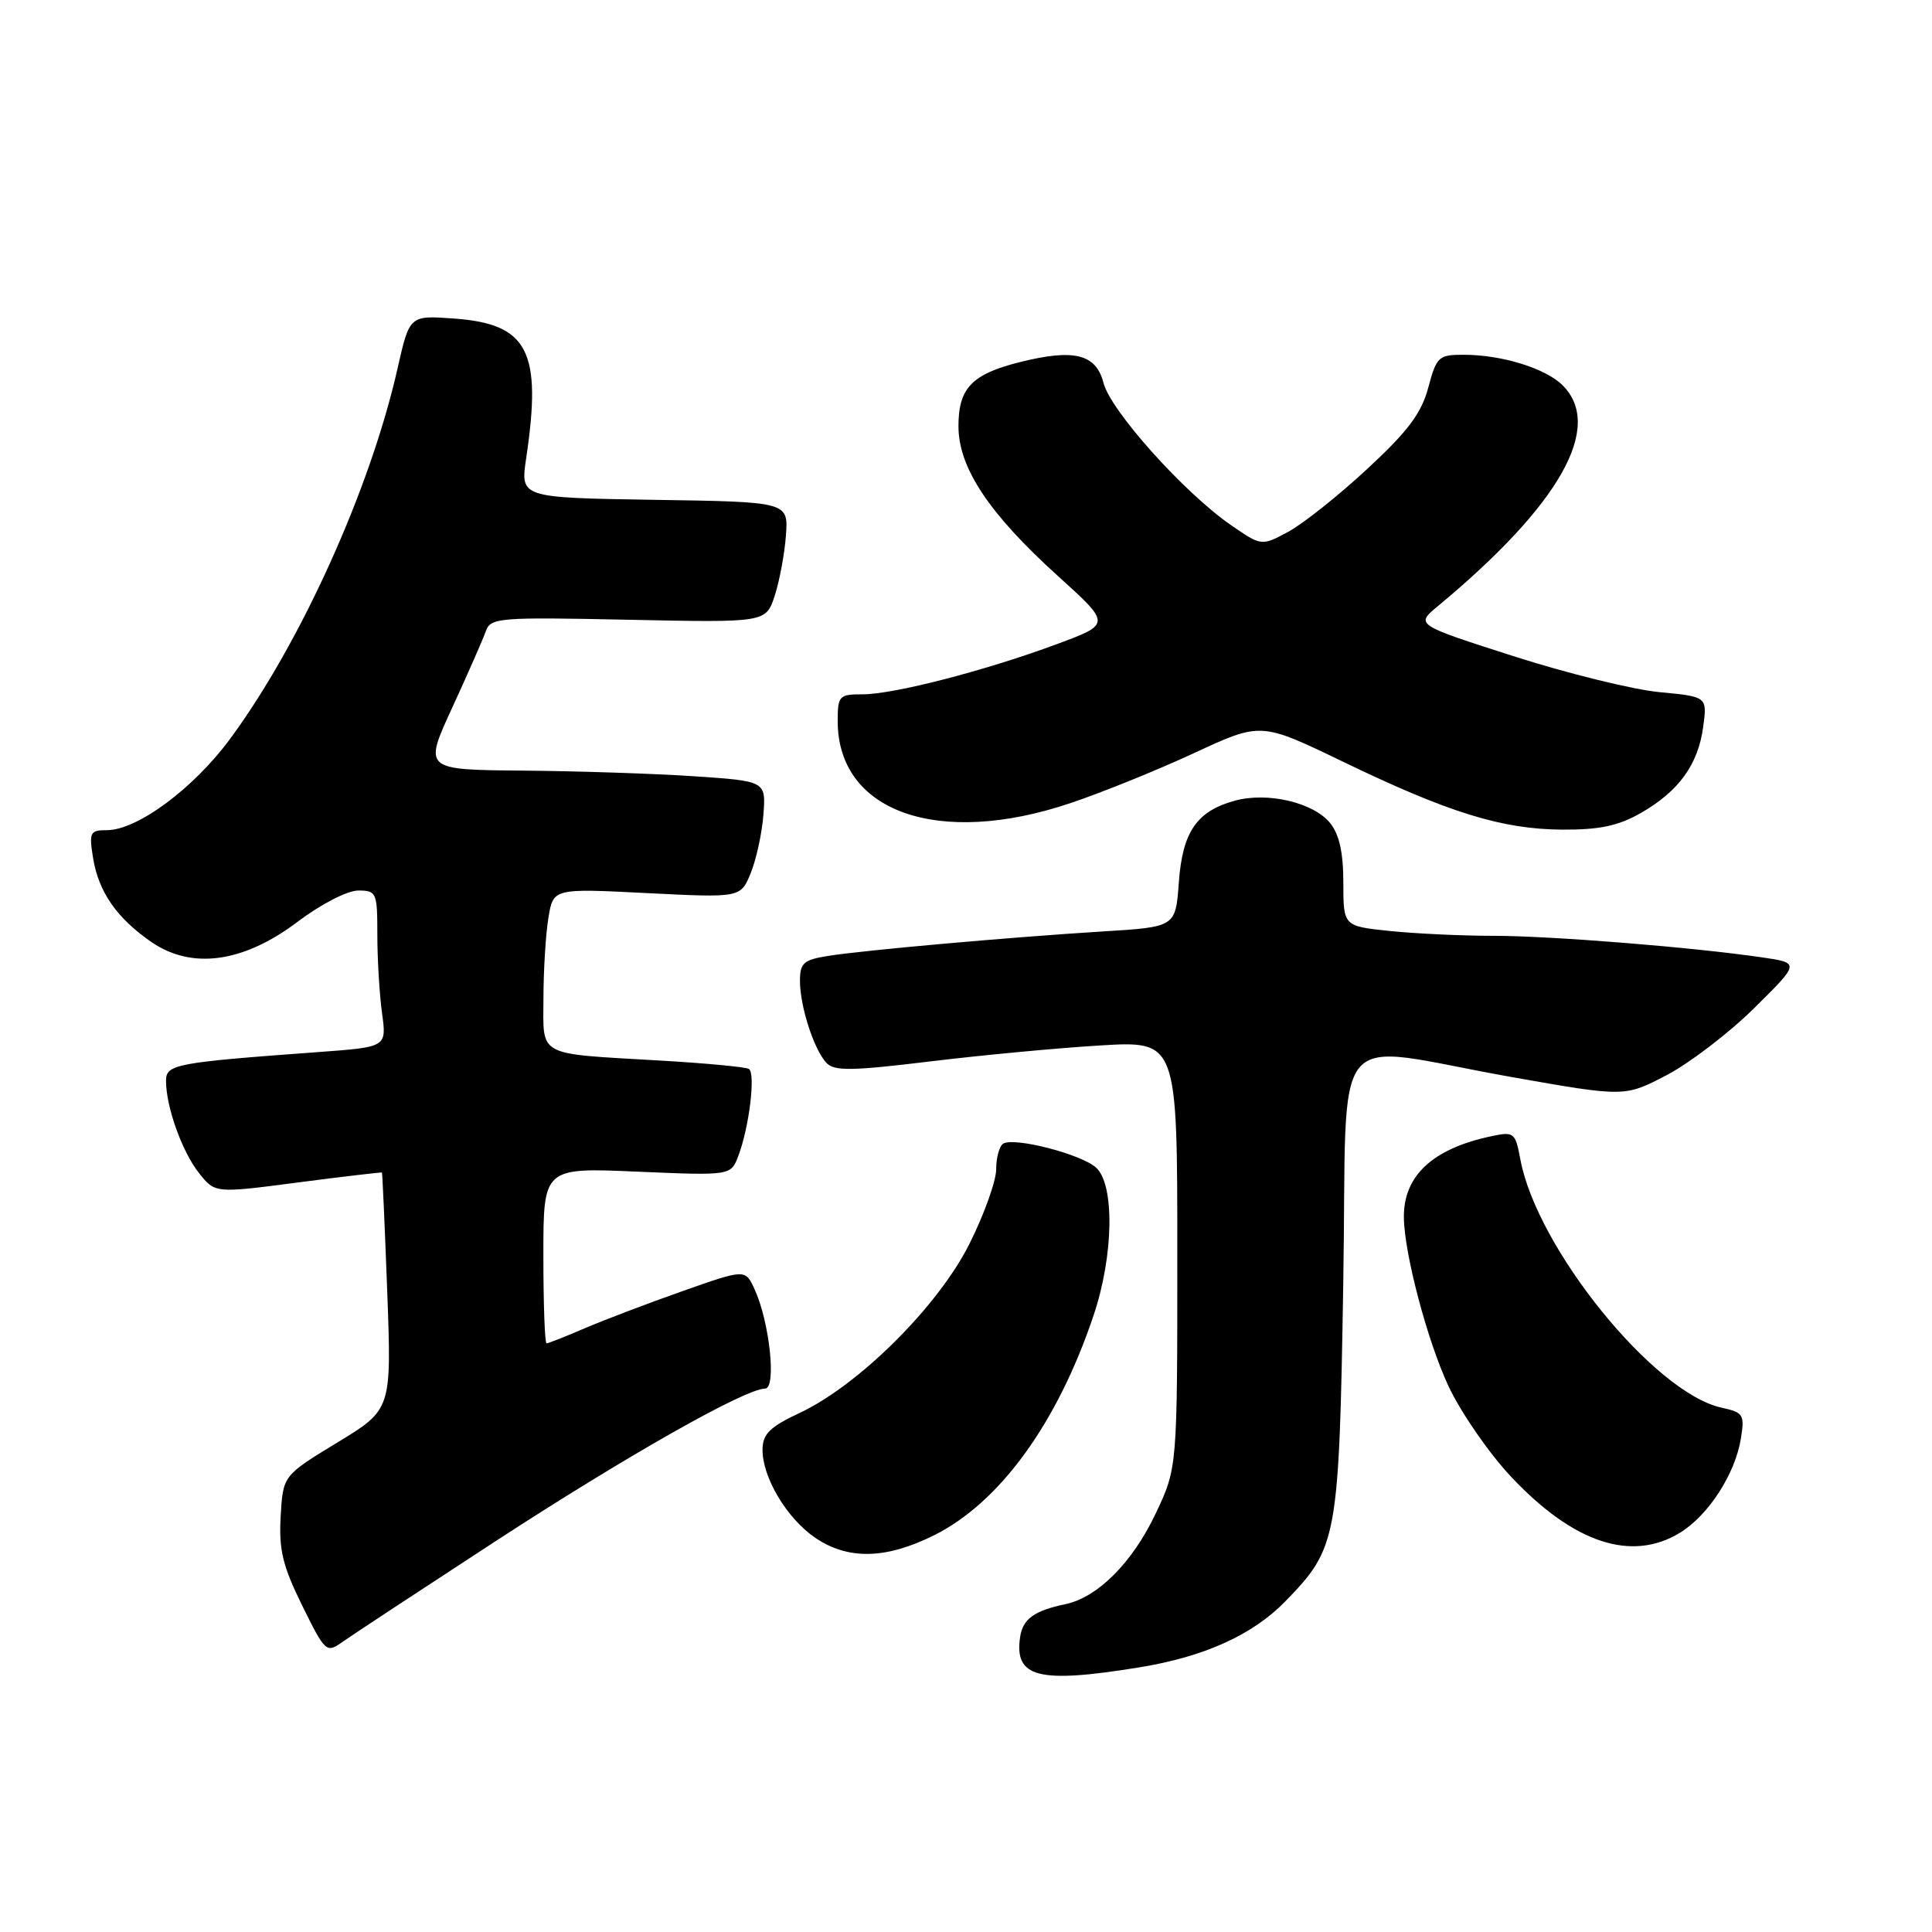 <?xml version="1.0" encoding="UTF-8" standalone="no"?>
<!DOCTYPE svg PUBLIC "-//W3C//DTD SVG 1.1//EN" "http://www.w3.org/Graphics/SVG/1.1/DTD/svg11.dtd" >
<svg xmlns="http://www.w3.org/2000/svg" xmlns:xlink="http://www.w3.org/1999/xlink" version="1.1" viewBox="0 0 256 256">
 <g >
 <path fill="currentColor"
d=" M 150.93 220.94 C 159.56 219.54 165.96 216.65 170.31 212.19 C 177.22 205.09 177.43 203.98 177.99 170.00 C 178.58 134.70 175.59 138.34 200.39 142.73 C 215.29 145.36 215.29 145.36 220.86 142.45 C 223.92 140.84 229.15 136.84 232.46 133.56 C 238.50 127.59 238.50 127.59 233.50 126.86 C 224.30 125.51 205.58 124.01 197.90 124.00 C 193.71 124.00 187.53 123.71 184.15 123.36 C 178.00 122.72 178.00 122.72 178.00 116.97 C 178.00 112.98 177.46 110.56 176.25 109.06 C 174.04 106.33 167.94 104.90 163.60 106.10 C 158.56 107.49 156.68 110.24 156.20 116.95 C 155.77 122.83 155.77 122.83 146.14 123.42 C 133.93 124.18 114.64 125.89 109.75 126.66 C 106.48 127.18 106.00 127.60 106.00 129.98 C 106.00 133.34 107.84 139.04 109.50 140.83 C 110.53 141.94 112.81 141.91 123.12 140.66 C 129.93 139.83 140.11 138.87 145.75 138.53 C 156.00 137.91 156.00 137.91 156.00 166.20 C 156.00 194.50 156.00 194.50 153.14 200.54 C 150.06 207.04 145.46 211.66 141.17 212.56 C 137.02 213.43 135.53 214.52 135.17 216.92 C 134.38 222.29 137.57 223.11 150.93 220.94 Z  M 65.50 204.32 C 82.99 192.93 98.75 184.00 101.37 184.00 C 102.92 184.00 101.98 175.16 99.98 170.82 C 98.75 168.15 98.75 168.15 90.47 171.07 C 85.92 172.67 80.09 174.89 77.51 175.99 C 74.94 177.10 72.65 178.00 72.42 178.00 C 72.19 178.00 72.00 172.76 72.00 166.35 C 72.00 154.71 72.00 154.71 84.42 155.25 C 96.85 155.78 96.85 155.78 97.84 153.14 C 99.28 149.34 100.14 142.20 99.23 141.64 C 98.81 141.38 93.52 140.88 87.48 140.53 C 70.92 139.56 72.00 140.14 72.01 132.23 C 72.02 128.53 72.31 123.75 72.67 121.60 C 73.31 117.71 73.31 117.71 85.71 118.34 C 98.12 118.96 98.12 118.96 99.46 115.73 C 100.19 113.95 100.96 110.47 101.15 108.00 C 101.50 103.50 101.50 103.50 92.00 102.86 C 86.78 102.51 76.57 102.17 69.31 102.11 C 56.13 102.00 56.13 102.00 59.93 93.75 C 62.02 89.21 64.02 84.65 64.38 83.62 C 65.00 81.85 66.13 81.76 83.26 82.12 C 101.48 82.50 101.48 82.50 102.65 78.95 C 103.29 76.99 103.96 73.39 104.14 70.95 C 104.46 66.50 104.46 66.50 86.70 66.23 C 68.94 65.95 68.94 65.95 69.72 60.73 C 71.84 46.51 69.99 42.92 60.17 42.21 C 54.27 41.78 54.27 41.78 52.68 48.81 C 49.07 64.79 39.86 85.18 30.50 97.89 C 25.66 104.46 18.20 110.00 14.17 110.00 C 11.92 110.00 11.78 110.28 12.34 113.73 C 13.07 118.20 15.50 121.69 20.09 124.84 C 25.43 128.50 32.25 127.56 39.39 122.17 C 42.51 119.82 46.02 118.00 47.46 118.00 C 49.89 118.00 50.00 118.25 50.00 123.86 C 50.00 127.08 50.28 131.75 50.62 134.23 C 51.24 138.74 51.24 138.74 42.37 139.39 C 23.14 140.80 22.00 141.02 22.00 143.23 C 22.00 146.67 24.14 152.64 26.38 155.45 C 28.50 158.12 28.50 158.12 39.50 156.68 C 45.55 155.89 50.55 155.31 50.61 155.37 C 50.67 155.44 50.99 162.54 51.31 171.13 C 51.89 186.77 51.89 186.77 44.70 191.14 C 37.50 195.52 37.50 195.52 37.19 200.92 C 36.94 205.35 37.45 207.48 40.03 212.72 C 43.09 218.93 43.25 219.07 45.34 217.59 C 46.53 216.74 55.60 210.78 65.50 204.32 Z  M 123.79 203.42 C 132.49 199.08 140.13 188.54 144.91 174.28 C 147.57 166.37 147.72 156.96 145.23 154.71 C 143.26 152.93 134.39 150.64 132.93 151.54 C 132.42 151.86 132.00 153.38 132.00 154.92 C 132.00 156.47 130.41 160.92 128.46 164.81 C 124.33 173.07 113.82 183.53 105.96 187.22 C 102.05 189.05 101.07 190.00 101.04 192.02 C 100.98 195.70 104.23 201.17 108.00 203.75 C 112.36 206.72 117.37 206.62 123.79 203.42 Z  M 222.60 203.10 C 226.36 200.81 229.91 195.32 230.67 190.65 C 231.19 187.44 231.02 187.16 228.10 186.52 C 219.17 184.56 203.67 165.43 201.46 153.65 C 200.79 150.06 200.62 149.92 197.63 150.55 C 189.85 152.19 185.97 155.78 186.02 161.30 C 186.06 166.07 189.12 177.65 191.93 183.67 C 193.57 187.16 197.29 192.55 200.20 195.65 C 208.49 204.47 216.17 207.02 222.60 203.10 Z  M 217.41 107.73 C 222.45 104.85 225.01 101.31 225.68 96.32 C 226.22 92.31 226.22 92.31 219.86 91.71 C 216.36 91.37 207.66 89.23 200.53 86.94 C 187.55 82.78 187.55 82.78 190.53 80.31 C 206.69 66.90 212.55 56.55 207.06 51.06 C 204.81 48.81 199.01 47.01 193.96 47.01 C 190.62 47.00 190.35 47.25 189.25 51.37 C 188.33 54.78 186.56 57.15 181.15 62.15 C 177.35 65.68 172.64 69.42 170.69 70.47 C 167.15 72.37 167.15 72.37 163.04 69.53 C 156.86 65.24 147.16 54.42 146.22 50.74 C 145.23 46.90 142.33 46.18 135.10 47.99 C 128.76 49.59 127.00 51.43 127.00 56.48 C 127.00 61.98 131.06 68.08 140.21 76.35 C 147.22 82.69 147.22 82.69 140.04 85.35 C 130.55 88.87 118.43 92.00 114.31 92.00 C 111.18 92.00 111.00 92.20 111.00 95.55 C 111.00 107.59 124.33 112.30 141.80 106.43 C 146.01 105.02 153.42 102.02 158.26 99.77 C 167.07 95.68 167.07 95.68 177.89 100.90 C 191.94 107.69 199.02 109.88 207.00 109.93 C 211.94 109.96 214.44 109.43 217.41 107.73 Z "/>
</g>
</svg>